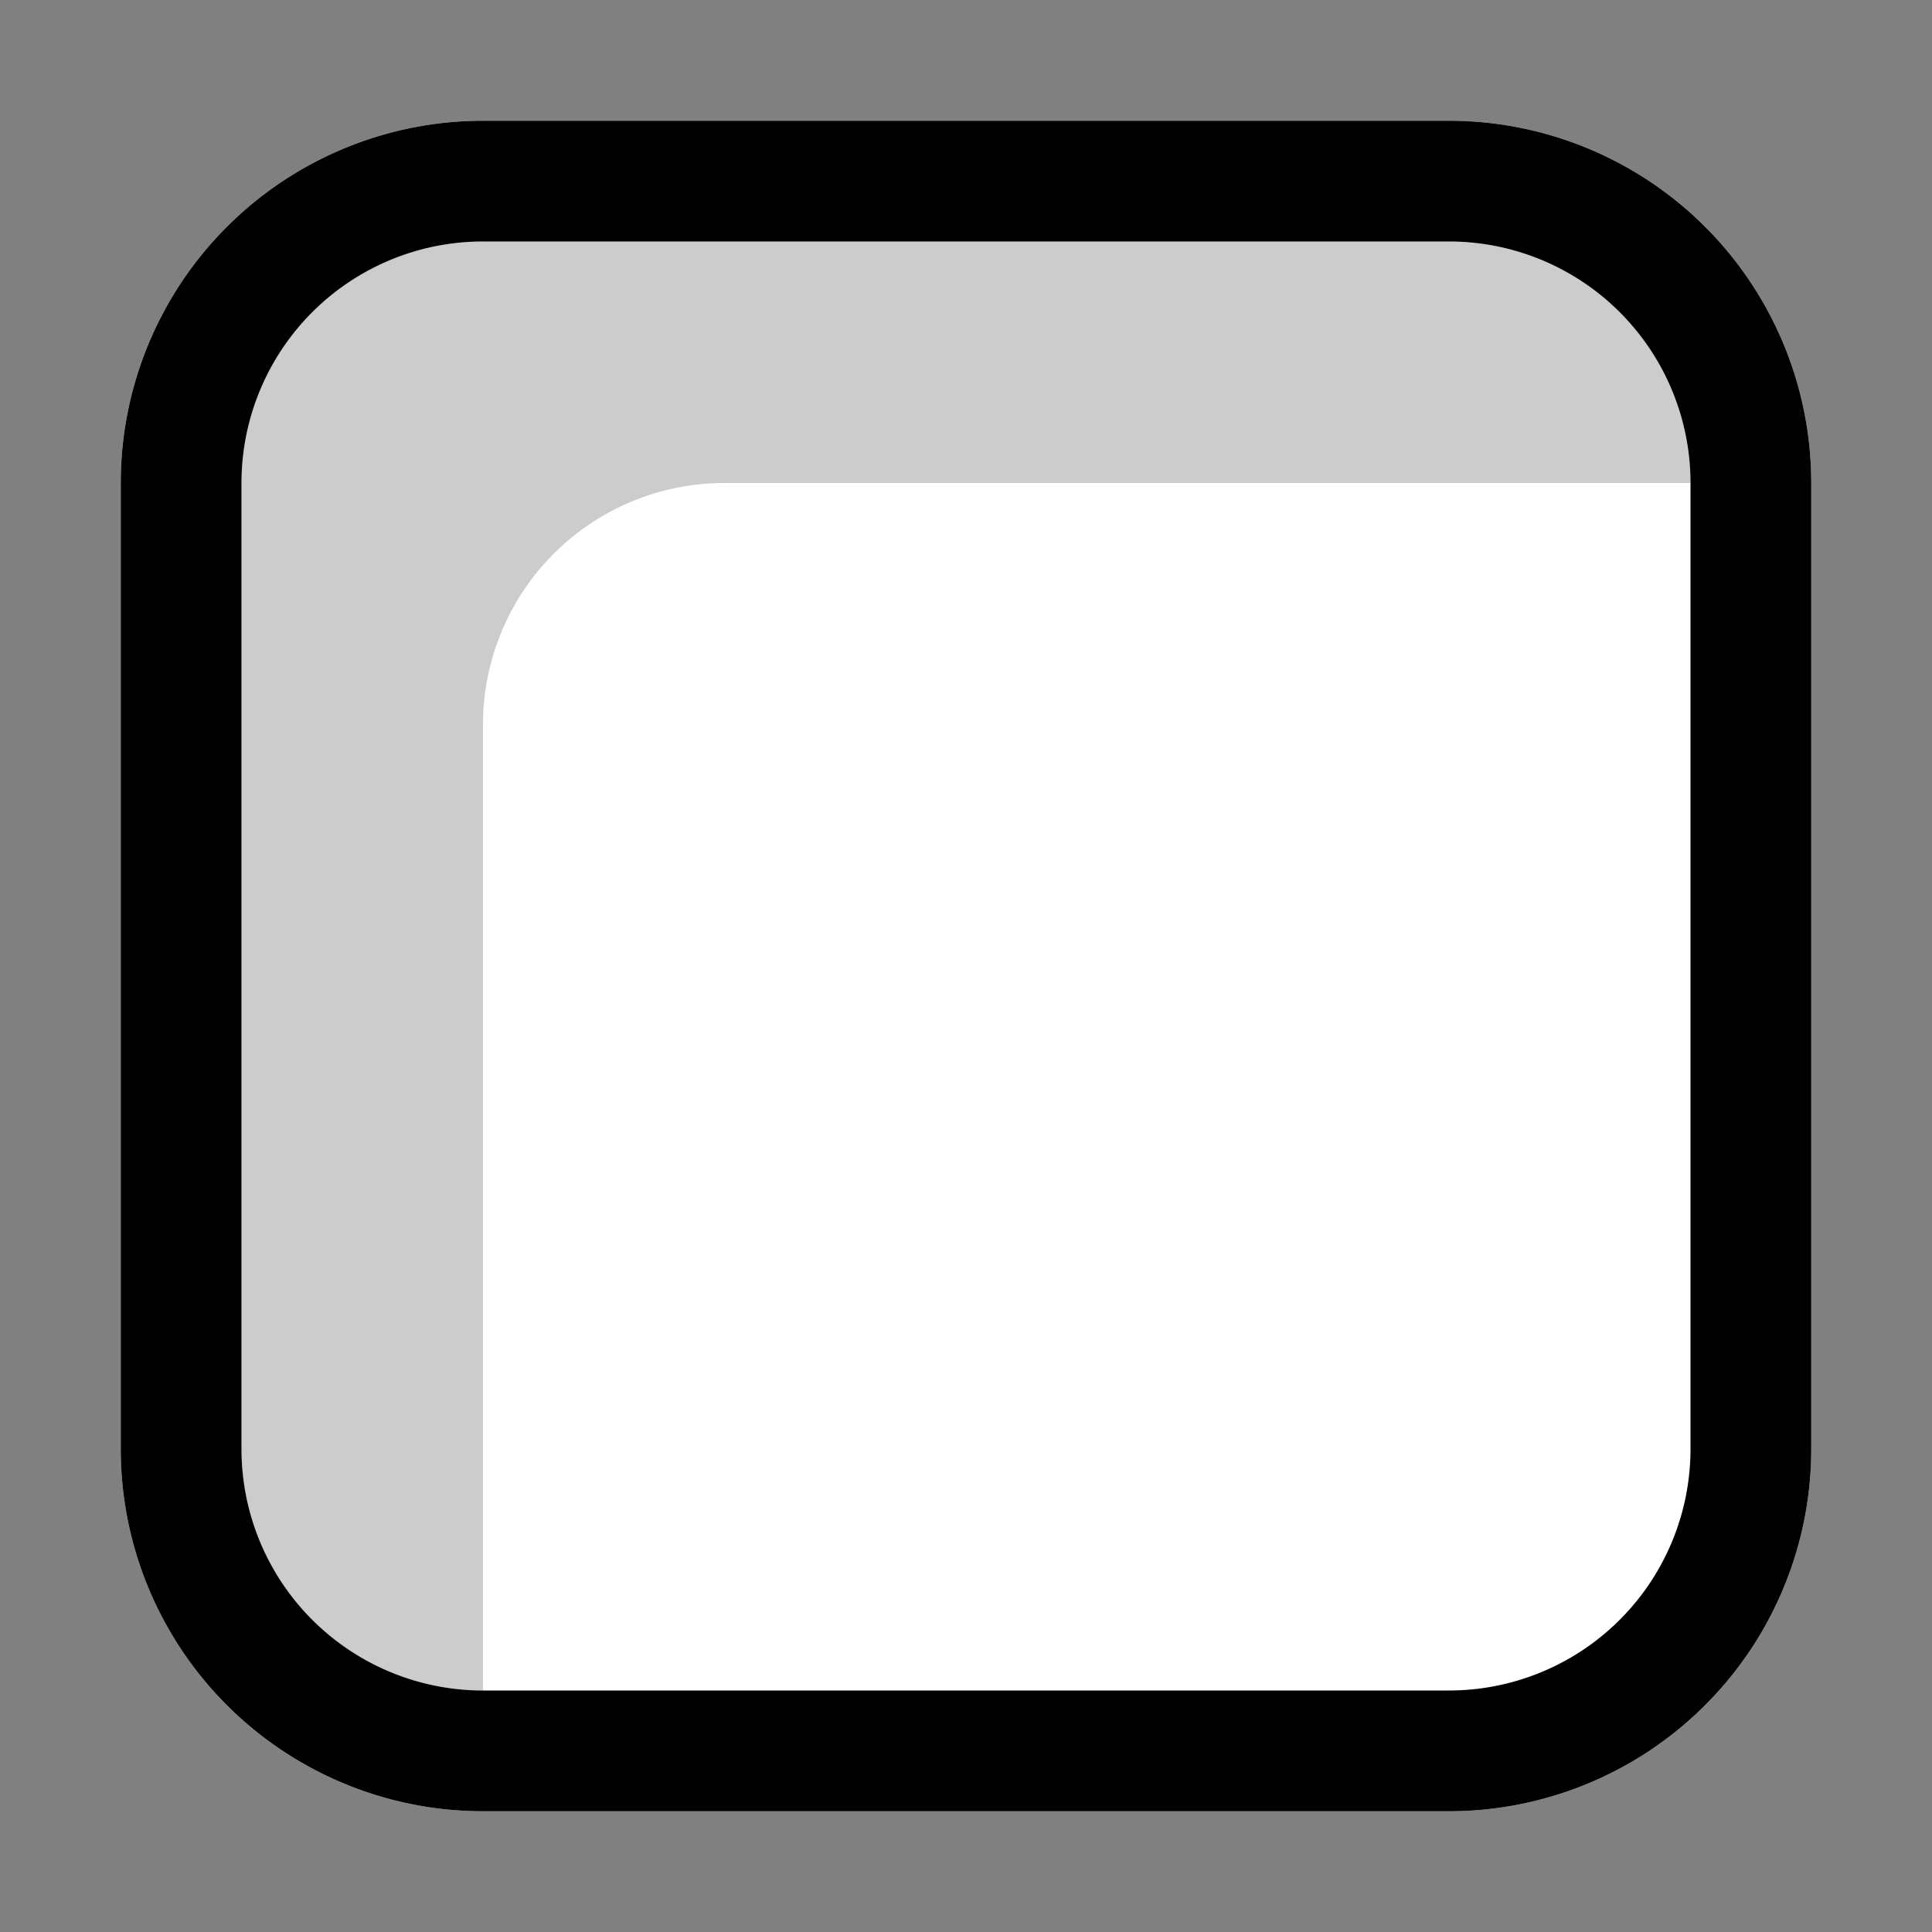 <svg width="16" height="16" xmlns="http://www.w3.org/2000/svg">
  <rect width="100%" height="100%" fill="#808080" stroke="none"/>
  <path d="M1 4a3 3 0 013-3h8a3 3 0 013 3v8a3 3 0 01-3 3H4a3 3 0 01-3-3V4z" fill="#fff"/>
  <path fill-rule="evenodd" clip-rule="evenodd" d="M12 2H4a2 2 0 00-2 2v8a2 2 0 002 2h8a2 2 0 002-2V4a2 2 0 00-2-2zM4 1a3 3 0 00-3 3v8a3 3 0 003 3h8a3 3 0 003-3V4a3 3 0 00-3-3H4z"/>
  <path opacity=".2" fill="#000" d="M4 2a2 2 0 00-2 2v8a2 2 0 002 2V6a2 2 0 012-2h8a2 2 0 00-2-2H4z"/>
</svg>
